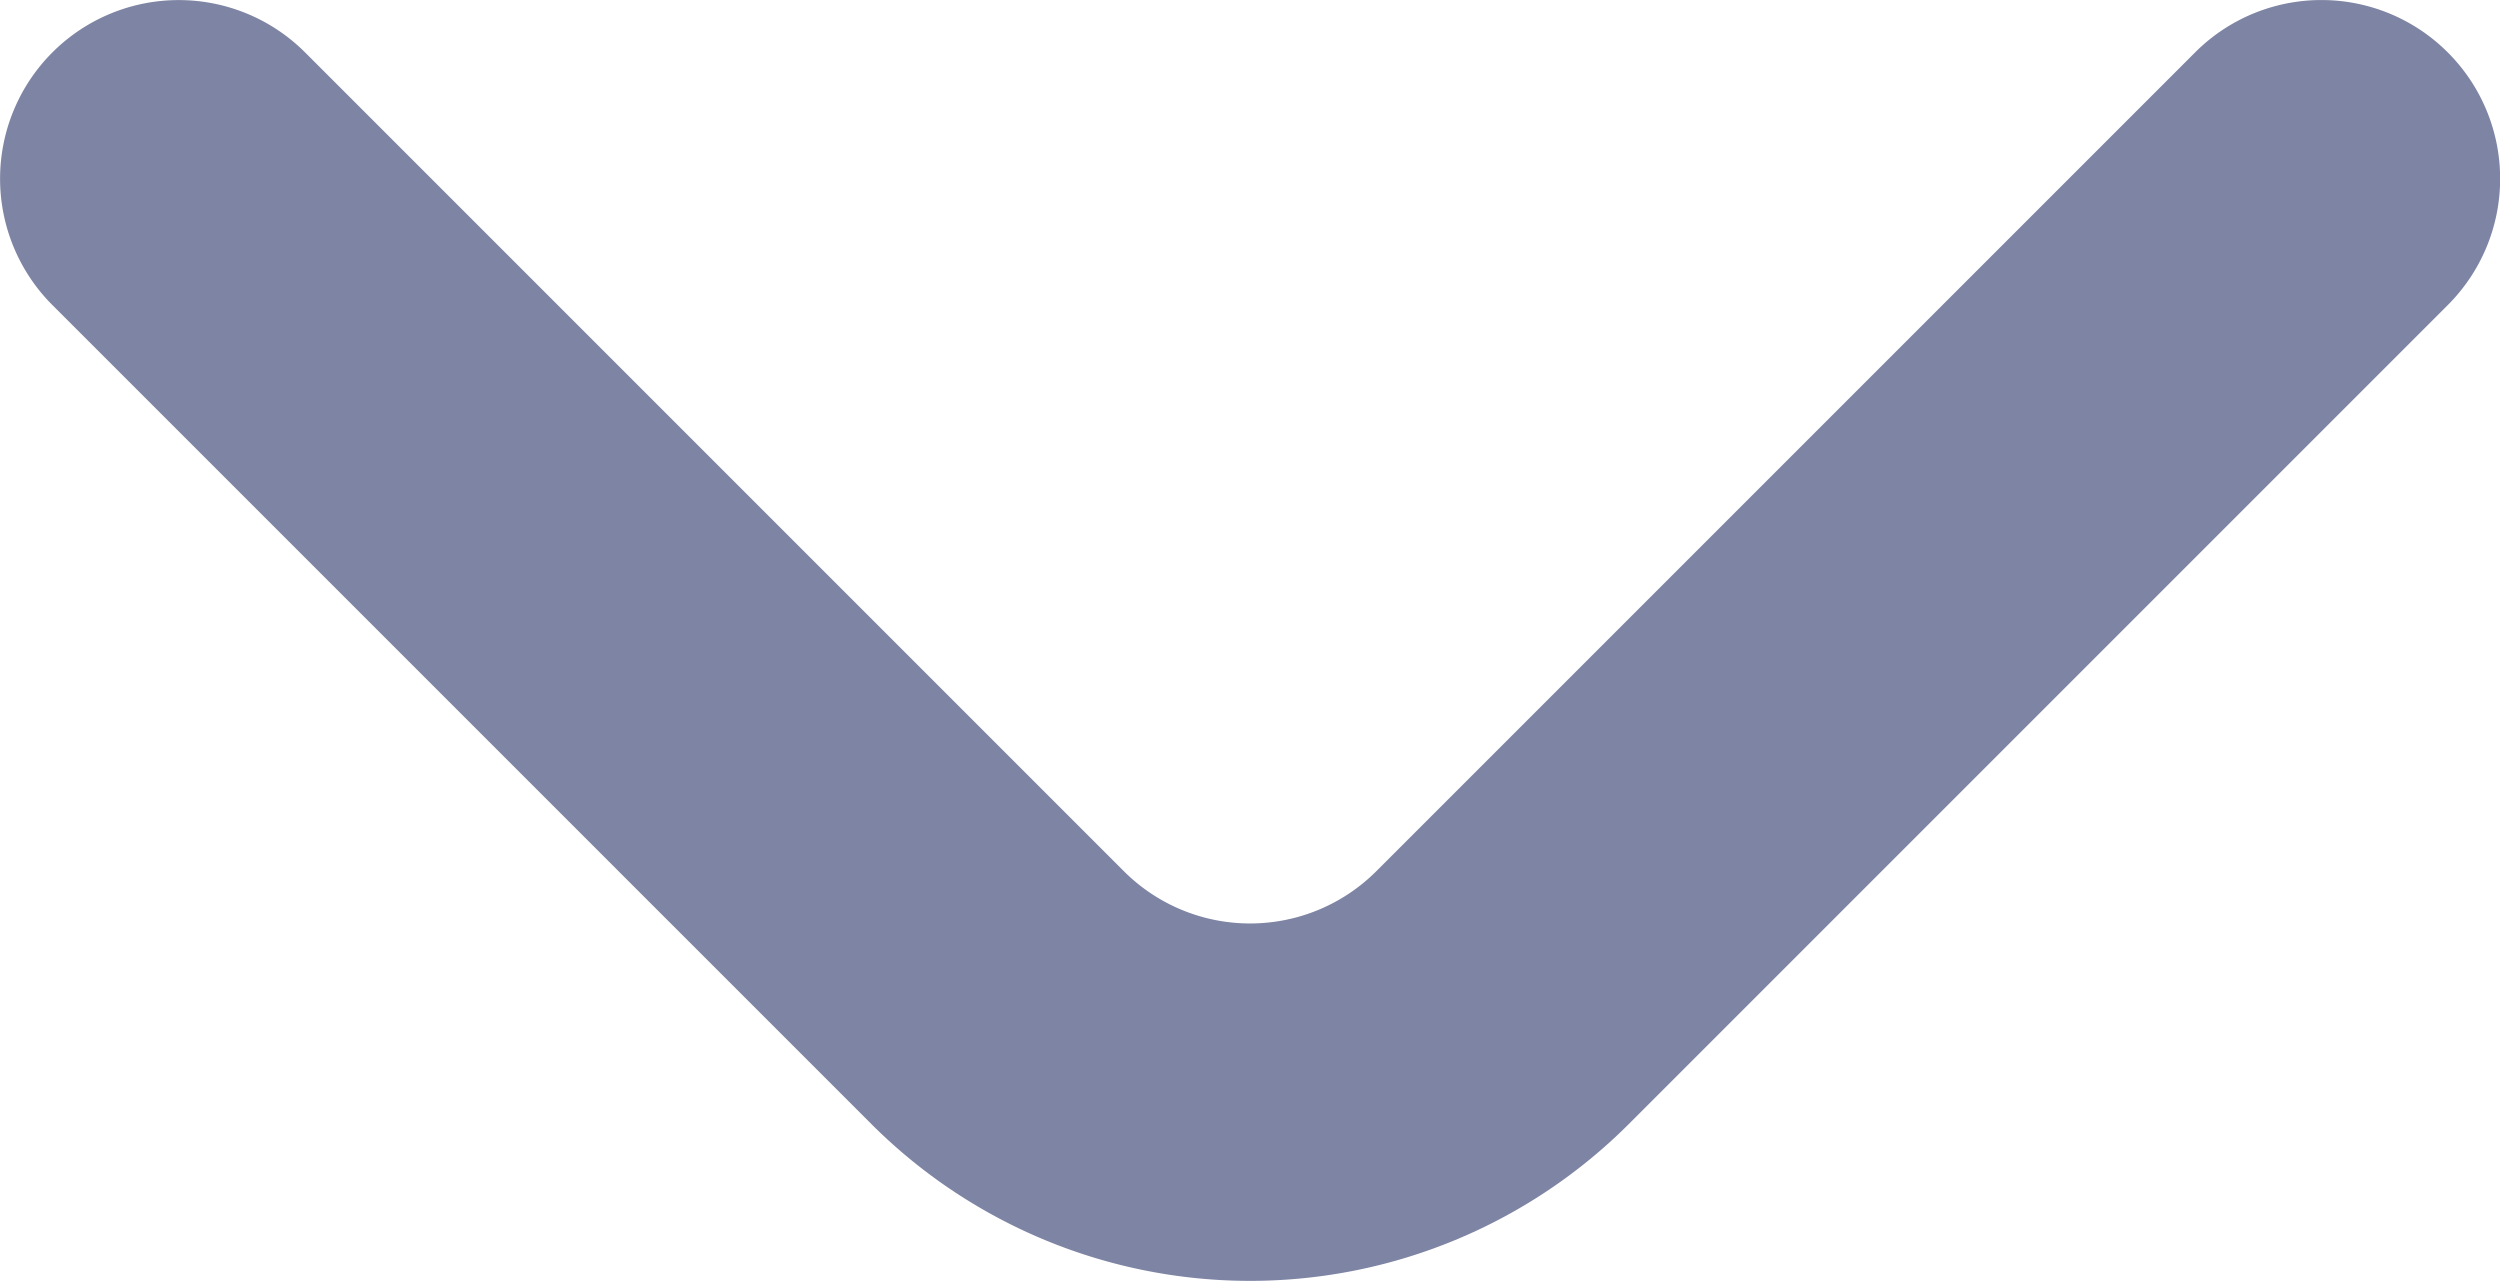 <svg xmlns="http://www.w3.org/2000/svg" width="14.001" height="7.174" viewBox="0 0 14.001 7.174">
    <path d="M18.71 8.21a1 1 0 0 0-1.42 0l-4.58 4.58a1 1 0 0 1-1.42 0L6.71 8.21a1 1 0 1 0-1.42 1.41l4.59 4.59a3 3 0 0 0 4.24 0l4.59-4.59a1 1 0 0 0 0-1.41z" transform="translate(-4.999 -7.914)" style="fill:#7e84a3"/>
</svg>
